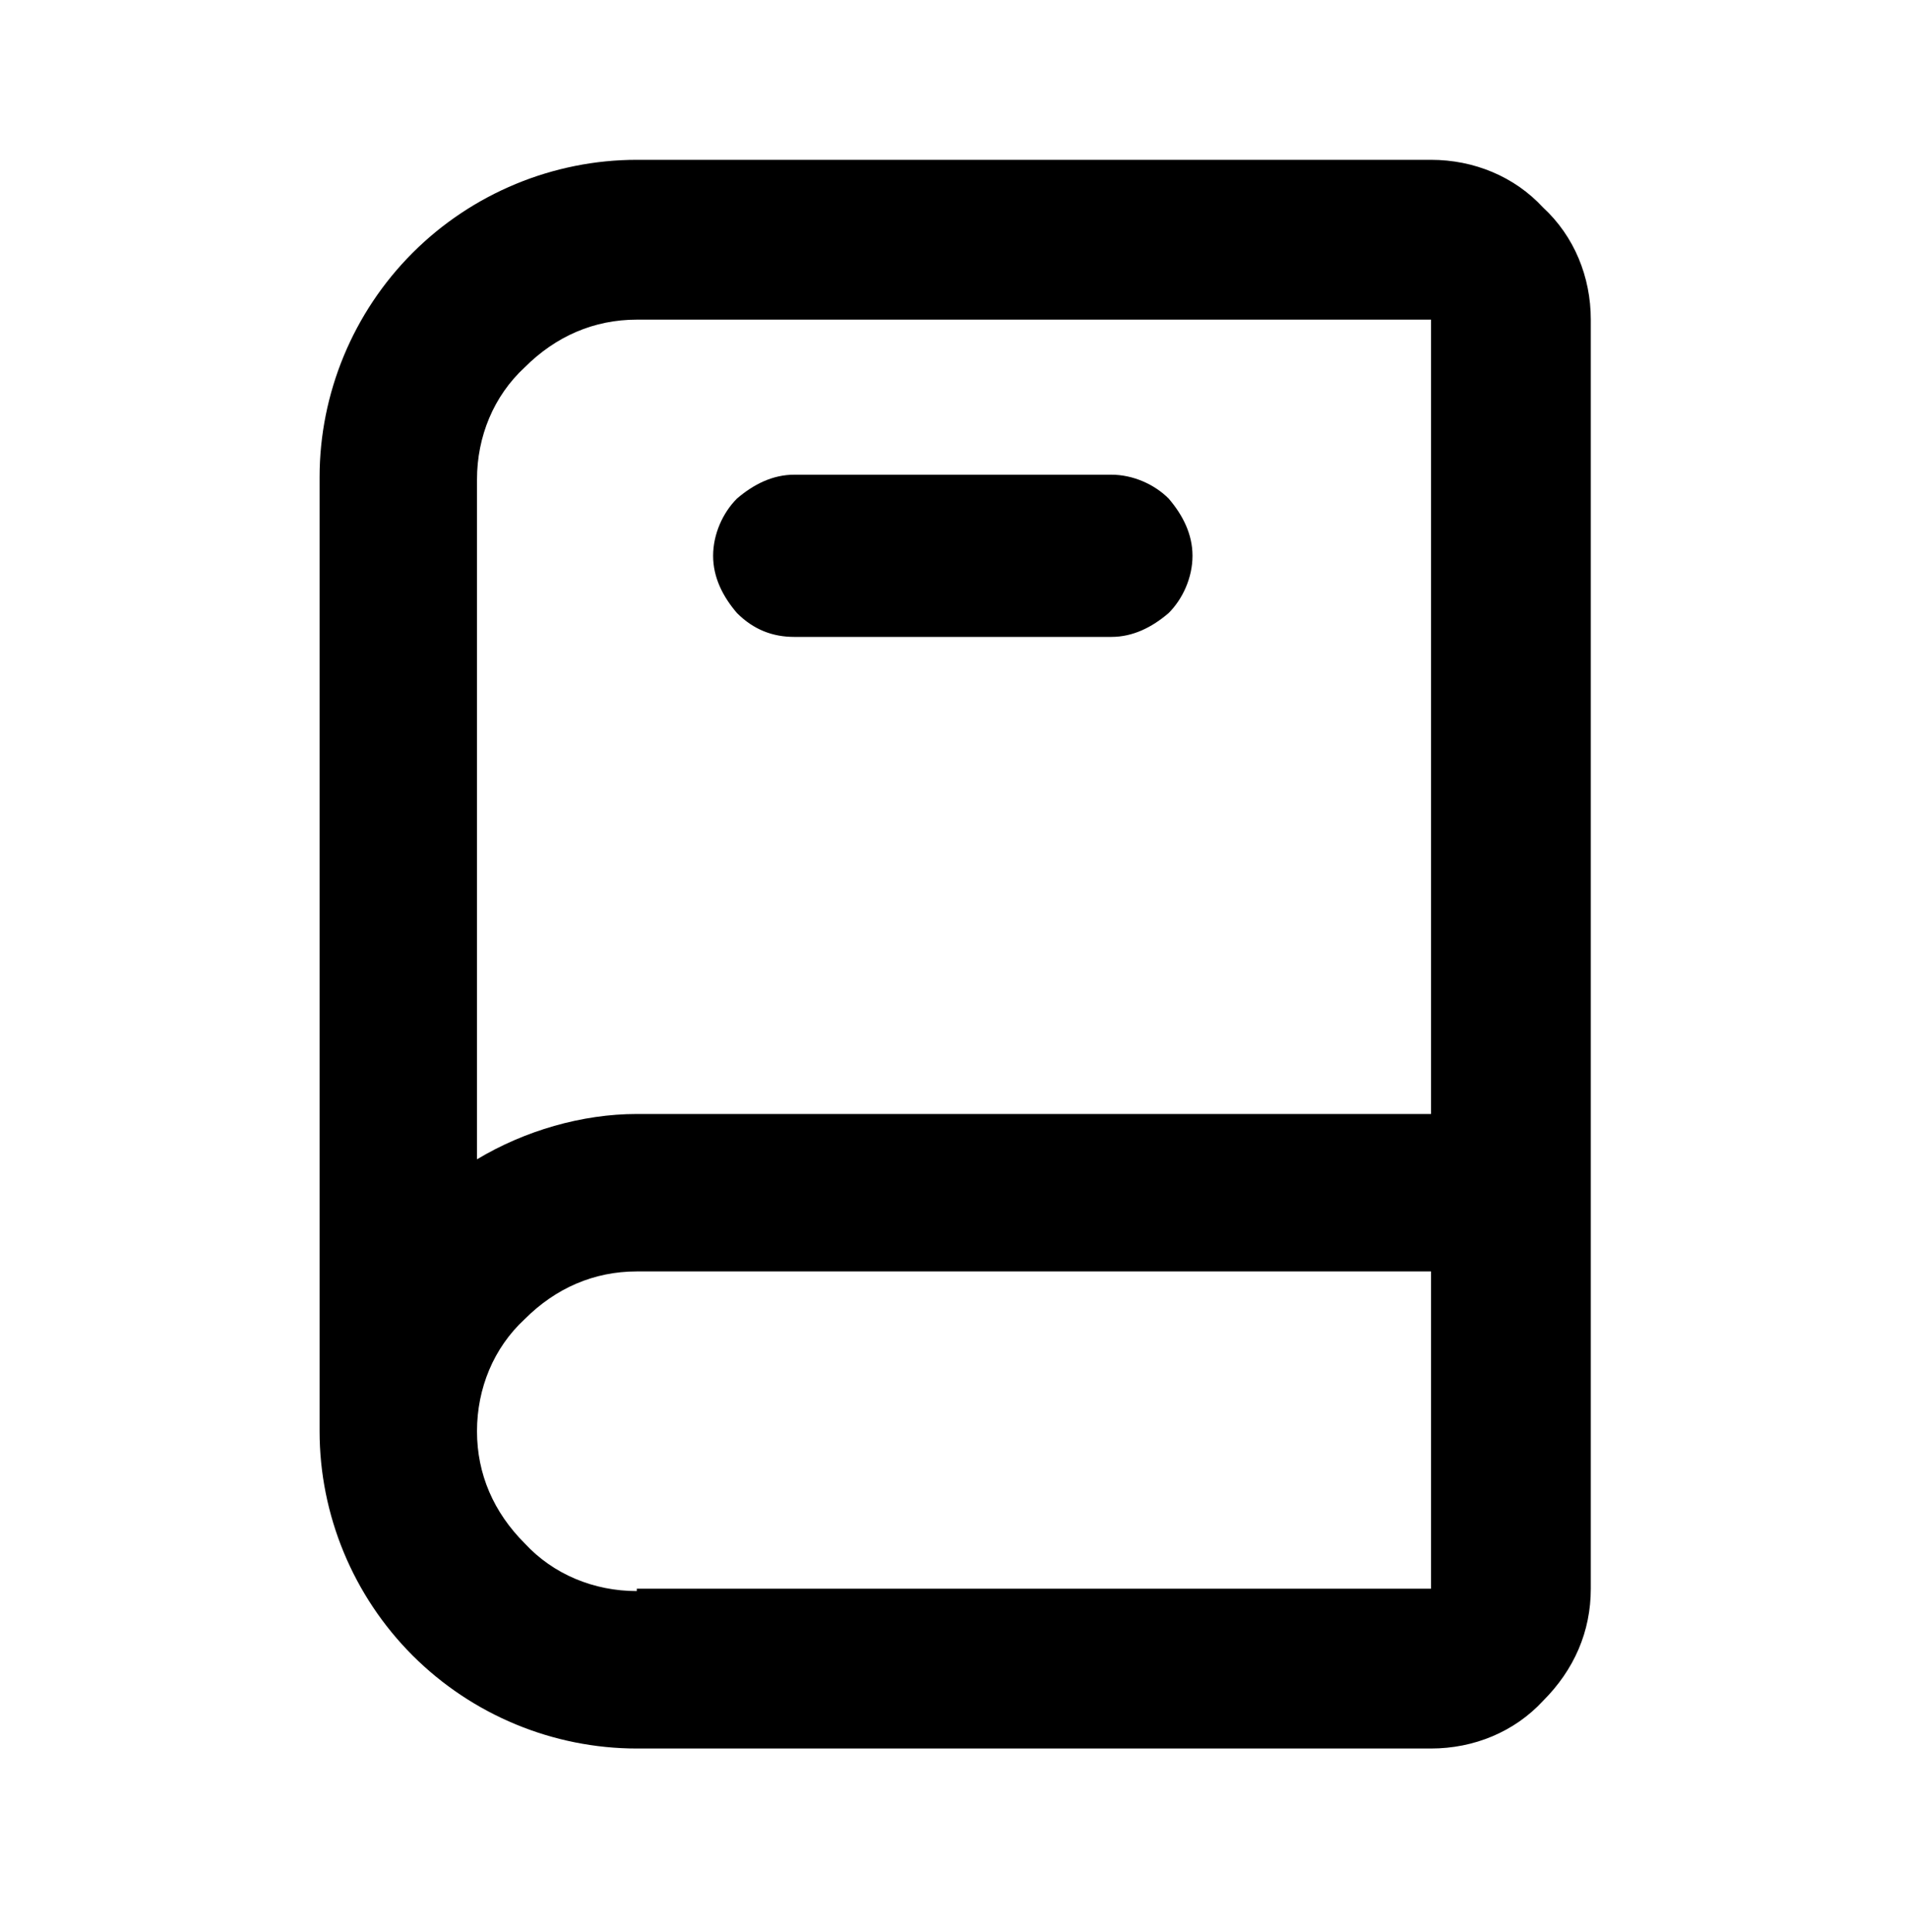 <?xml version="1.0" encoding="utf-8"?>
<!-- Generator: Adobe Illustrator 24.0.1, SVG Export Plug-In . SVG Version: 6.00 Build 0)  -->
<svg version="1.1" id="레이어_1" xmlns="http://www.w3.org/2000/svg" xmlns:xlink="http://www.w3.org/1999/xlink" x="0px"
	 y="0px" viewBox="0 0 80 81" style="enable-background:new 0 0 80 81;" xml:space="preserve">
<path d="M60,6.7H26.7c-3.5,0-6.9,1.4-9.4,3.9c-2.5,2.5-3.9,5.9-3.9,9.4v40c0,3.5,1.4,6.9,3.9,9.4c2.5,2.5,5.9,3.9,9.4,3.9H60
	c1.8,0,3.5-0.7,4.7-2c1.3-1.3,2-2.9,2-4.7V13.4c0-1.8-0.7-3.5-2-4.7C63.5,7.4,61.8,6.7,60,6.7z M20,20.1c0-1.8,0.7-3.5,2-4.7
	c1.3-1.3,2.9-2,4.7-2H60v33.3H26.7c-2.3,0-4.7,0.7-6.7,1.9V20.1z M26.7,66.7c-1.8,0-3.5-0.7-4.7-2c-1.3-1.3-2-2.9-2-4.7
	s0.7-3.5,2-4.7c1.3-1.3,2.9-2,4.7-2H60v13.3H26.7z M33.3,26.7h13.3c0.9,0,1.7-0.4,2.4-1c0.6-0.6,1-1.5,1-2.4s-0.4-1.7-1-2.4
	c-0.6-0.6-1.5-1-2.4-1H33.3c-0.9,0-1.7,0.4-2.4,1c-0.6,0.6-1,1.5-1,2.4s0.4,1.7,1,2.4C31.6,26.4,32.4,26.7,33.3,26.7z"/>
</svg>
